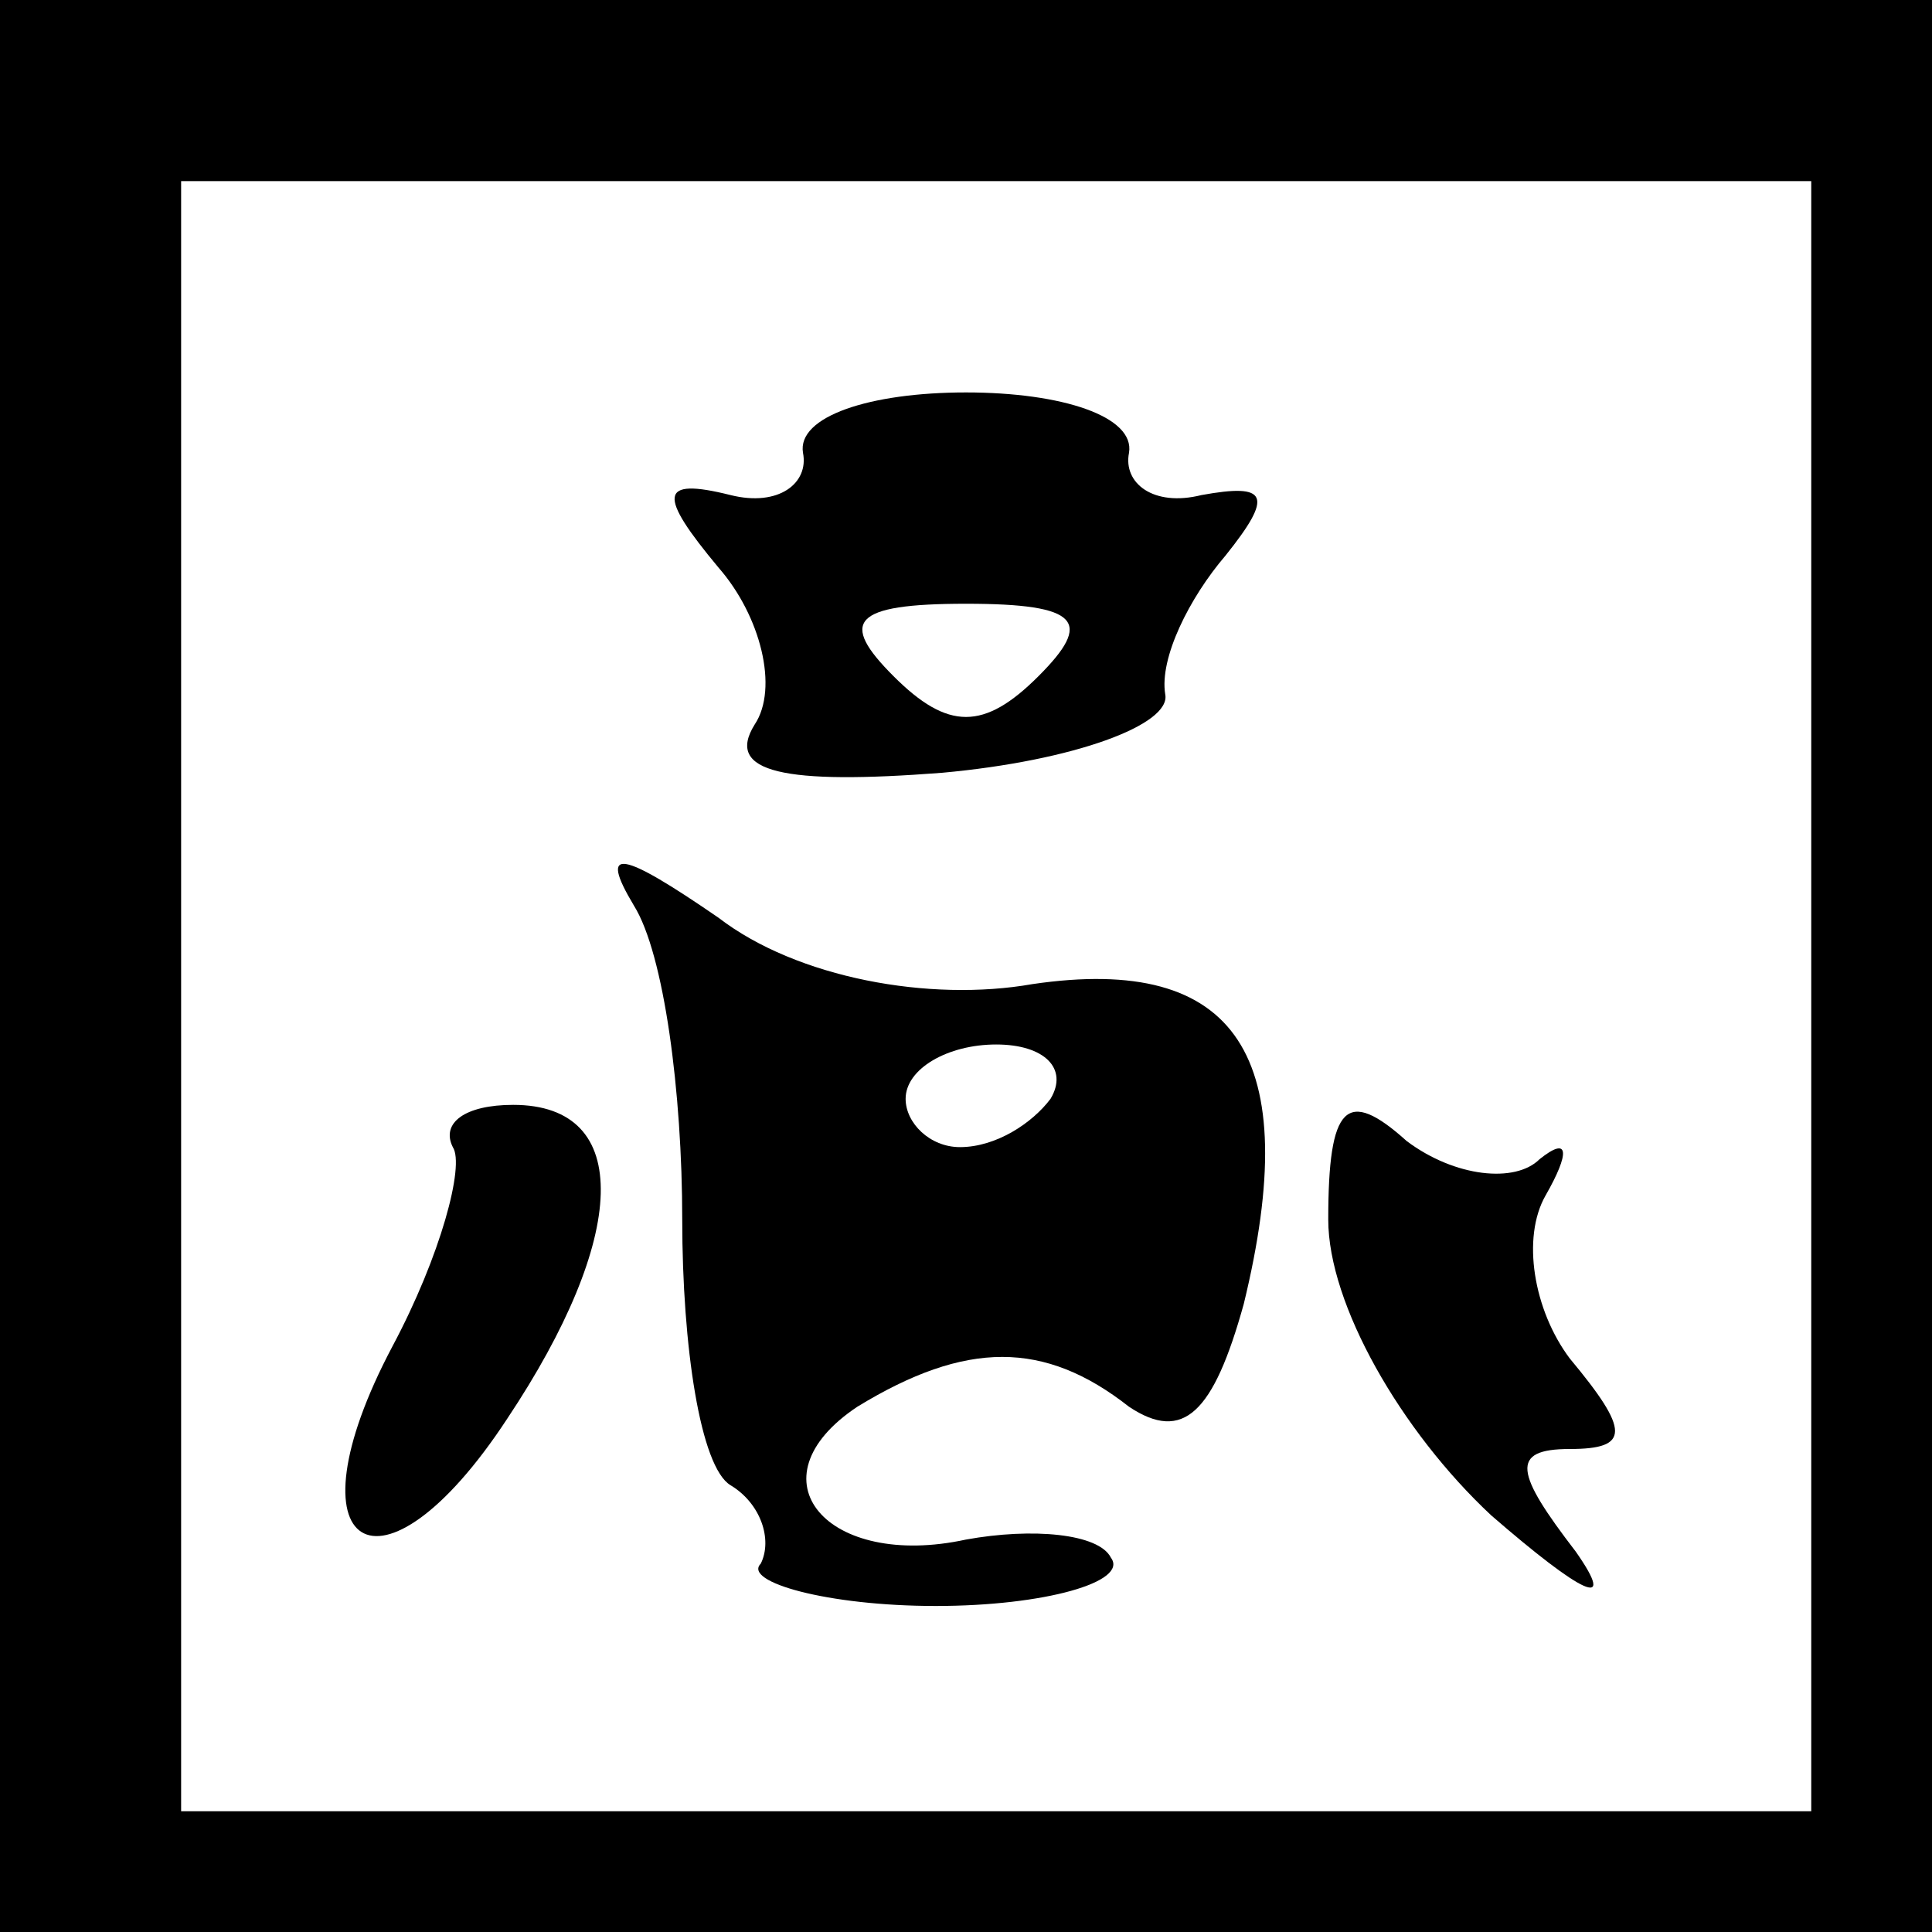 <?xml version="1.0" standalone="no"?>
<!DOCTYPE svg PUBLIC "-//W3C//DTD SVG 20010904//EN"
 "http://www.w3.org/TR/2001/REC-SVG-20010904/DTD/svg10.dtd">
<svg version="1.0" xmlns="http://www.w3.org/2000/svg"
 width="32pt" height="32pt" viewBox="0 0 32 32"
 preserveAspectRatio="xMidYMid meet">
<rect x="0" y="0" width="32" height="32" fill="#808080" stroke="none"/>
<g transform="translate(0,32) scale(0.1,-0.1)"
fill="#000000" stroke="none">
<path fill="#000000" stroke="none" d="M0 160 l0 -160 160 0 160 0 0 160 0
160 -160 0 -160 0 0 -160z"/>
<path fill="#ffffff" stroke="none" d="M300 155 l0 -135 -135 0 -135 0 0 135
0 135 135 0 135 0 0 -135z"/>
<path fill="#000000" stroke="none" d="M133 245 c1 -5 -4 -9 -12 -7 -12 3 -12
0 -2 -12 7 -8 10 -20 6 -26 -5 -8 5 -10 31 -8 22 2 38 8 37 13 -1 6 4 16 10
23 8 10 7 12 -4 10 -8 -2 -13 2 -12 7 1 6 -11 10 -27 10 -16 0 -28 -4 -27 -10z"/>
<path fill="#ffffff" stroke="none" d="M172 208 c-9 -9 -15 -9 -24 0 -9 9 -7
12 12 12 19 0 21 -3 12 -12z"/>
<path fill="#000000" stroke="none" d="M105 170 c5 -8 8 -31 8 -52 0 -21 3
-41 8 -44 5 -3 7 -9 5 -13 -3 -3 11 -7 29 -7 18 0 32 4 29 8 -2 4 -13 5 -24 3
-23 -5 -36 10 -18 22 18 11 31 11 45 0 9 -6 14 -1 19 17 10 41 -1 58 -35 53
-17 -3 -39 1 -52 11 -16 11 -20 12 -14 2z"/>
<path fill="#ffffff" stroke="none" d="M174 138 c-3 -4 -9 -8 -15 -8 -5 0 -9
4 -9 8 0 5 7 9 15 9 8 0 12 -4 9 -9z"/>
<path fill="#000000" stroke="none" d="M75 130 c2 -3 -2 -18 -10 -33 -18 -34
-2 -44 19 -12 20 30 21 52 1 52 -8 0 -12 -3 -10 -7z"/>
<path fill="#000000" stroke="none" d="M220 118 c0 -14 12 -35 27 -49 15 -13
21 -16 14 -6 -10 13 -11 17 -1 17 10 0 10 3 0 15 -6 8 -8 20 -4 27 4 7 4 10
-1 6 -4 -4 -14 -3 -22 3 -10 9 -13 6 -13 -13z"/>
</g>
</svg>
